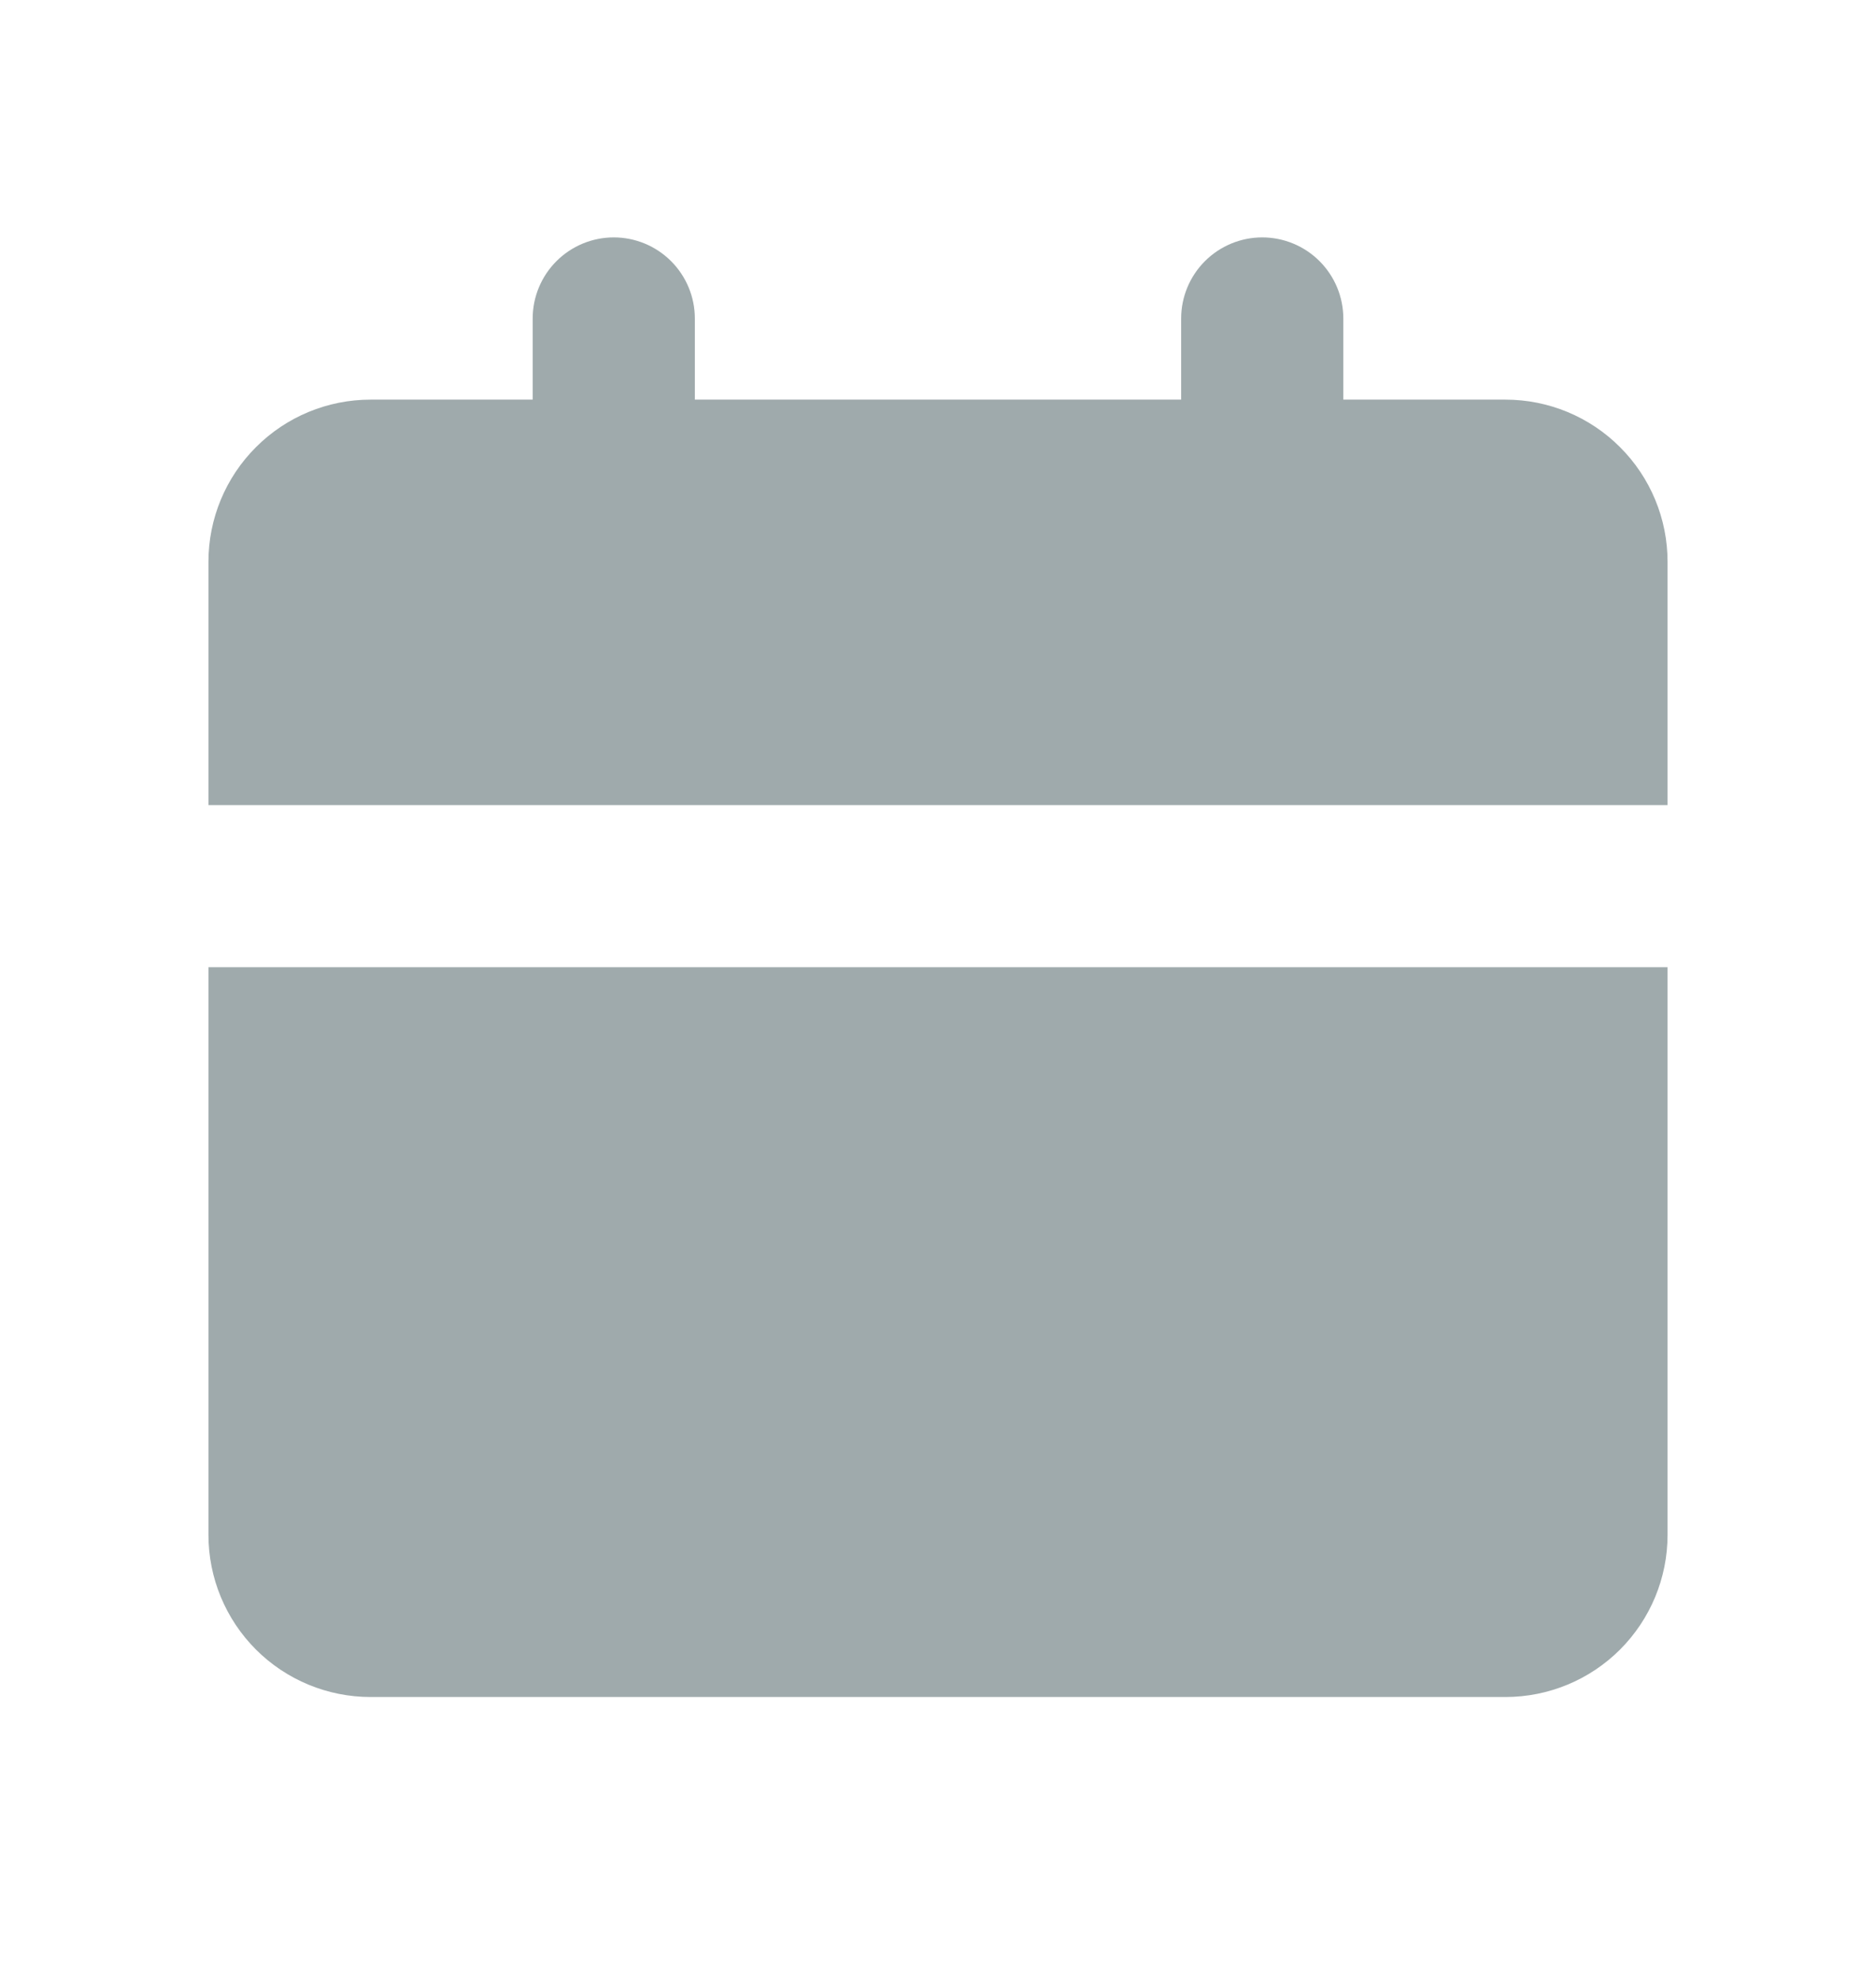 <svg width="18" height="19" viewBox="0 0 18 19" fill="none" xmlns="http://www.w3.org/2000/svg">
<path d="M16 9.277V14.722C16 15.134 15.836 15.53 15.544 15.822C15.253 16.113 14.857 16.277 14.444 16.277H3.556C3.143 16.277 2.747 16.113 2.456 15.822C2.164 15.53 2 15.134 2 14.722V9.277H16ZM12.111 2.277C12.317 2.277 12.515 2.359 12.661 2.505C12.807 2.651 12.889 2.849 12.889 3.055V3.833H14.444C14.857 3.833 15.253 3.997 15.544 4.289C15.836 4.58 16 4.976 16 5.388V7.722H2V5.388C2 4.976 2.164 4.58 2.456 4.289C2.747 3.997 3.143 3.833 3.556 3.833H5.111V3.055C5.111 2.849 5.193 2.651 5.339 2.505C5.485 2.359 5.683 2.277 5.889 2.277C6.095 2.277 6.293 2.359 6.439 2.505C6.585 2.651 6.667 2.849 6.667 3.055V3.833H11.333V3.055C11.333 2.849 11.415 2.651 11.561 2.505C11.707 2.359 11.905 2.277 12.111 2.277Z" fill="#9FAAAC"/>
</svg>
